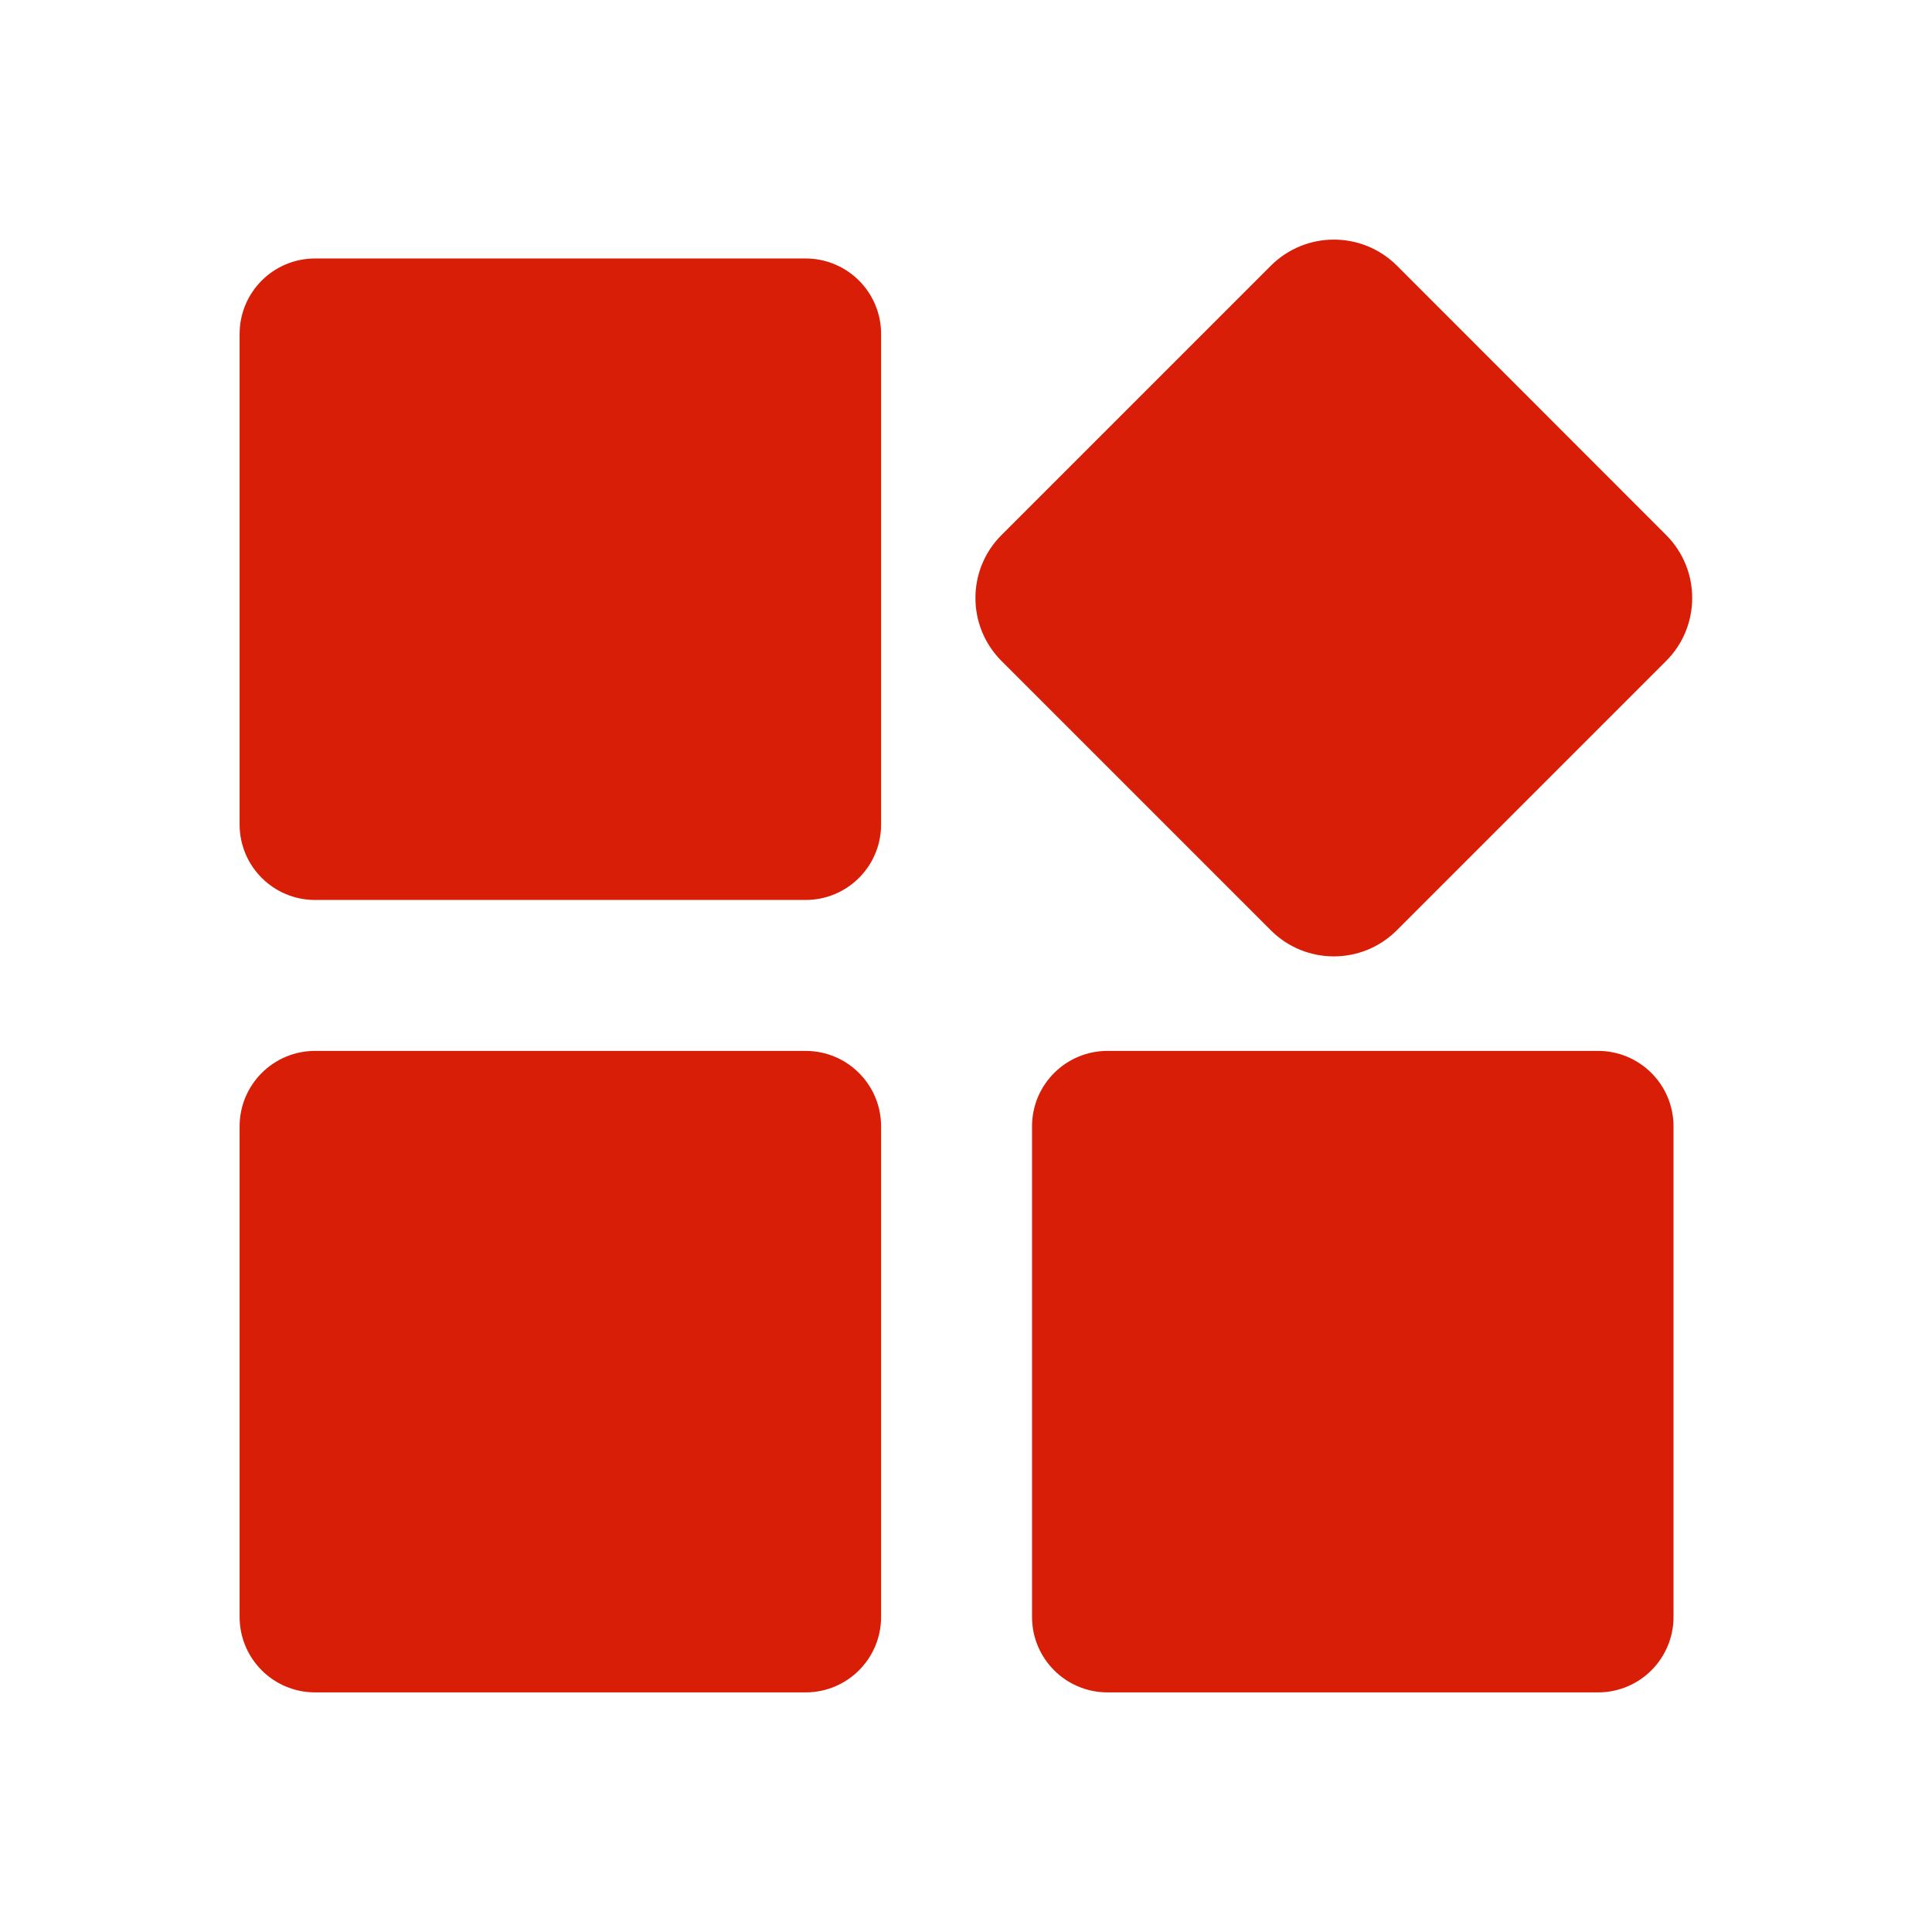 <?xml version="1.0" standalone="no"?><!DOCTYPE svg PUBLIC "-//W3C//DTD SVG 1.1//EN" "http://www.w3.org/Graphics/SVG/1.1/DTD/svg11.dtd"><svg t="1586924803710" class="icon" viewBox="0 0 1024 1024" version="1.1" xmlns="http://www.w3.org/2000/svg" p-id="1440" xmlns:xlink="http://www.w3.org/1999/xlink" width="200" height="200"><defs><style type="text/css"></style></defs><path d="M427 477H167c-22.1 0-40-17.9-40-40V177c0-22.1 17.9-40 40-40h260c22.1 0 40 17.9 40 40v260c0 22.1-17.9 40-40 40zM427 897H167c-22.1 0-40-17.9-40-40V597c0-22.1 17.9-40 40-40h260c22.1 0 40 17.9 40 40v260c0 22.1-17.9 40-40 40zM847 557H587c-22.1 0-40 17.9-40 40v260c0 22.1 17.9 40 40 40h260c22.1 0 40-17.9 40-40V597c0-22.1-17.9-40-40-40zM673.6 140.8L530.8 283.6c-18.4 18.4-18.4 48.3 0 66.7l142.8 142.8c18.4 18.4 48.3 18.4 66.7 0l142.8-142.8c18.4-18.4 18.4-48.3 0-66.7L740.4 140.8c-18.5-18.4-48.3-18.4-66.8 0z" p-id="1441" fill="#d81e06"></path></svg>